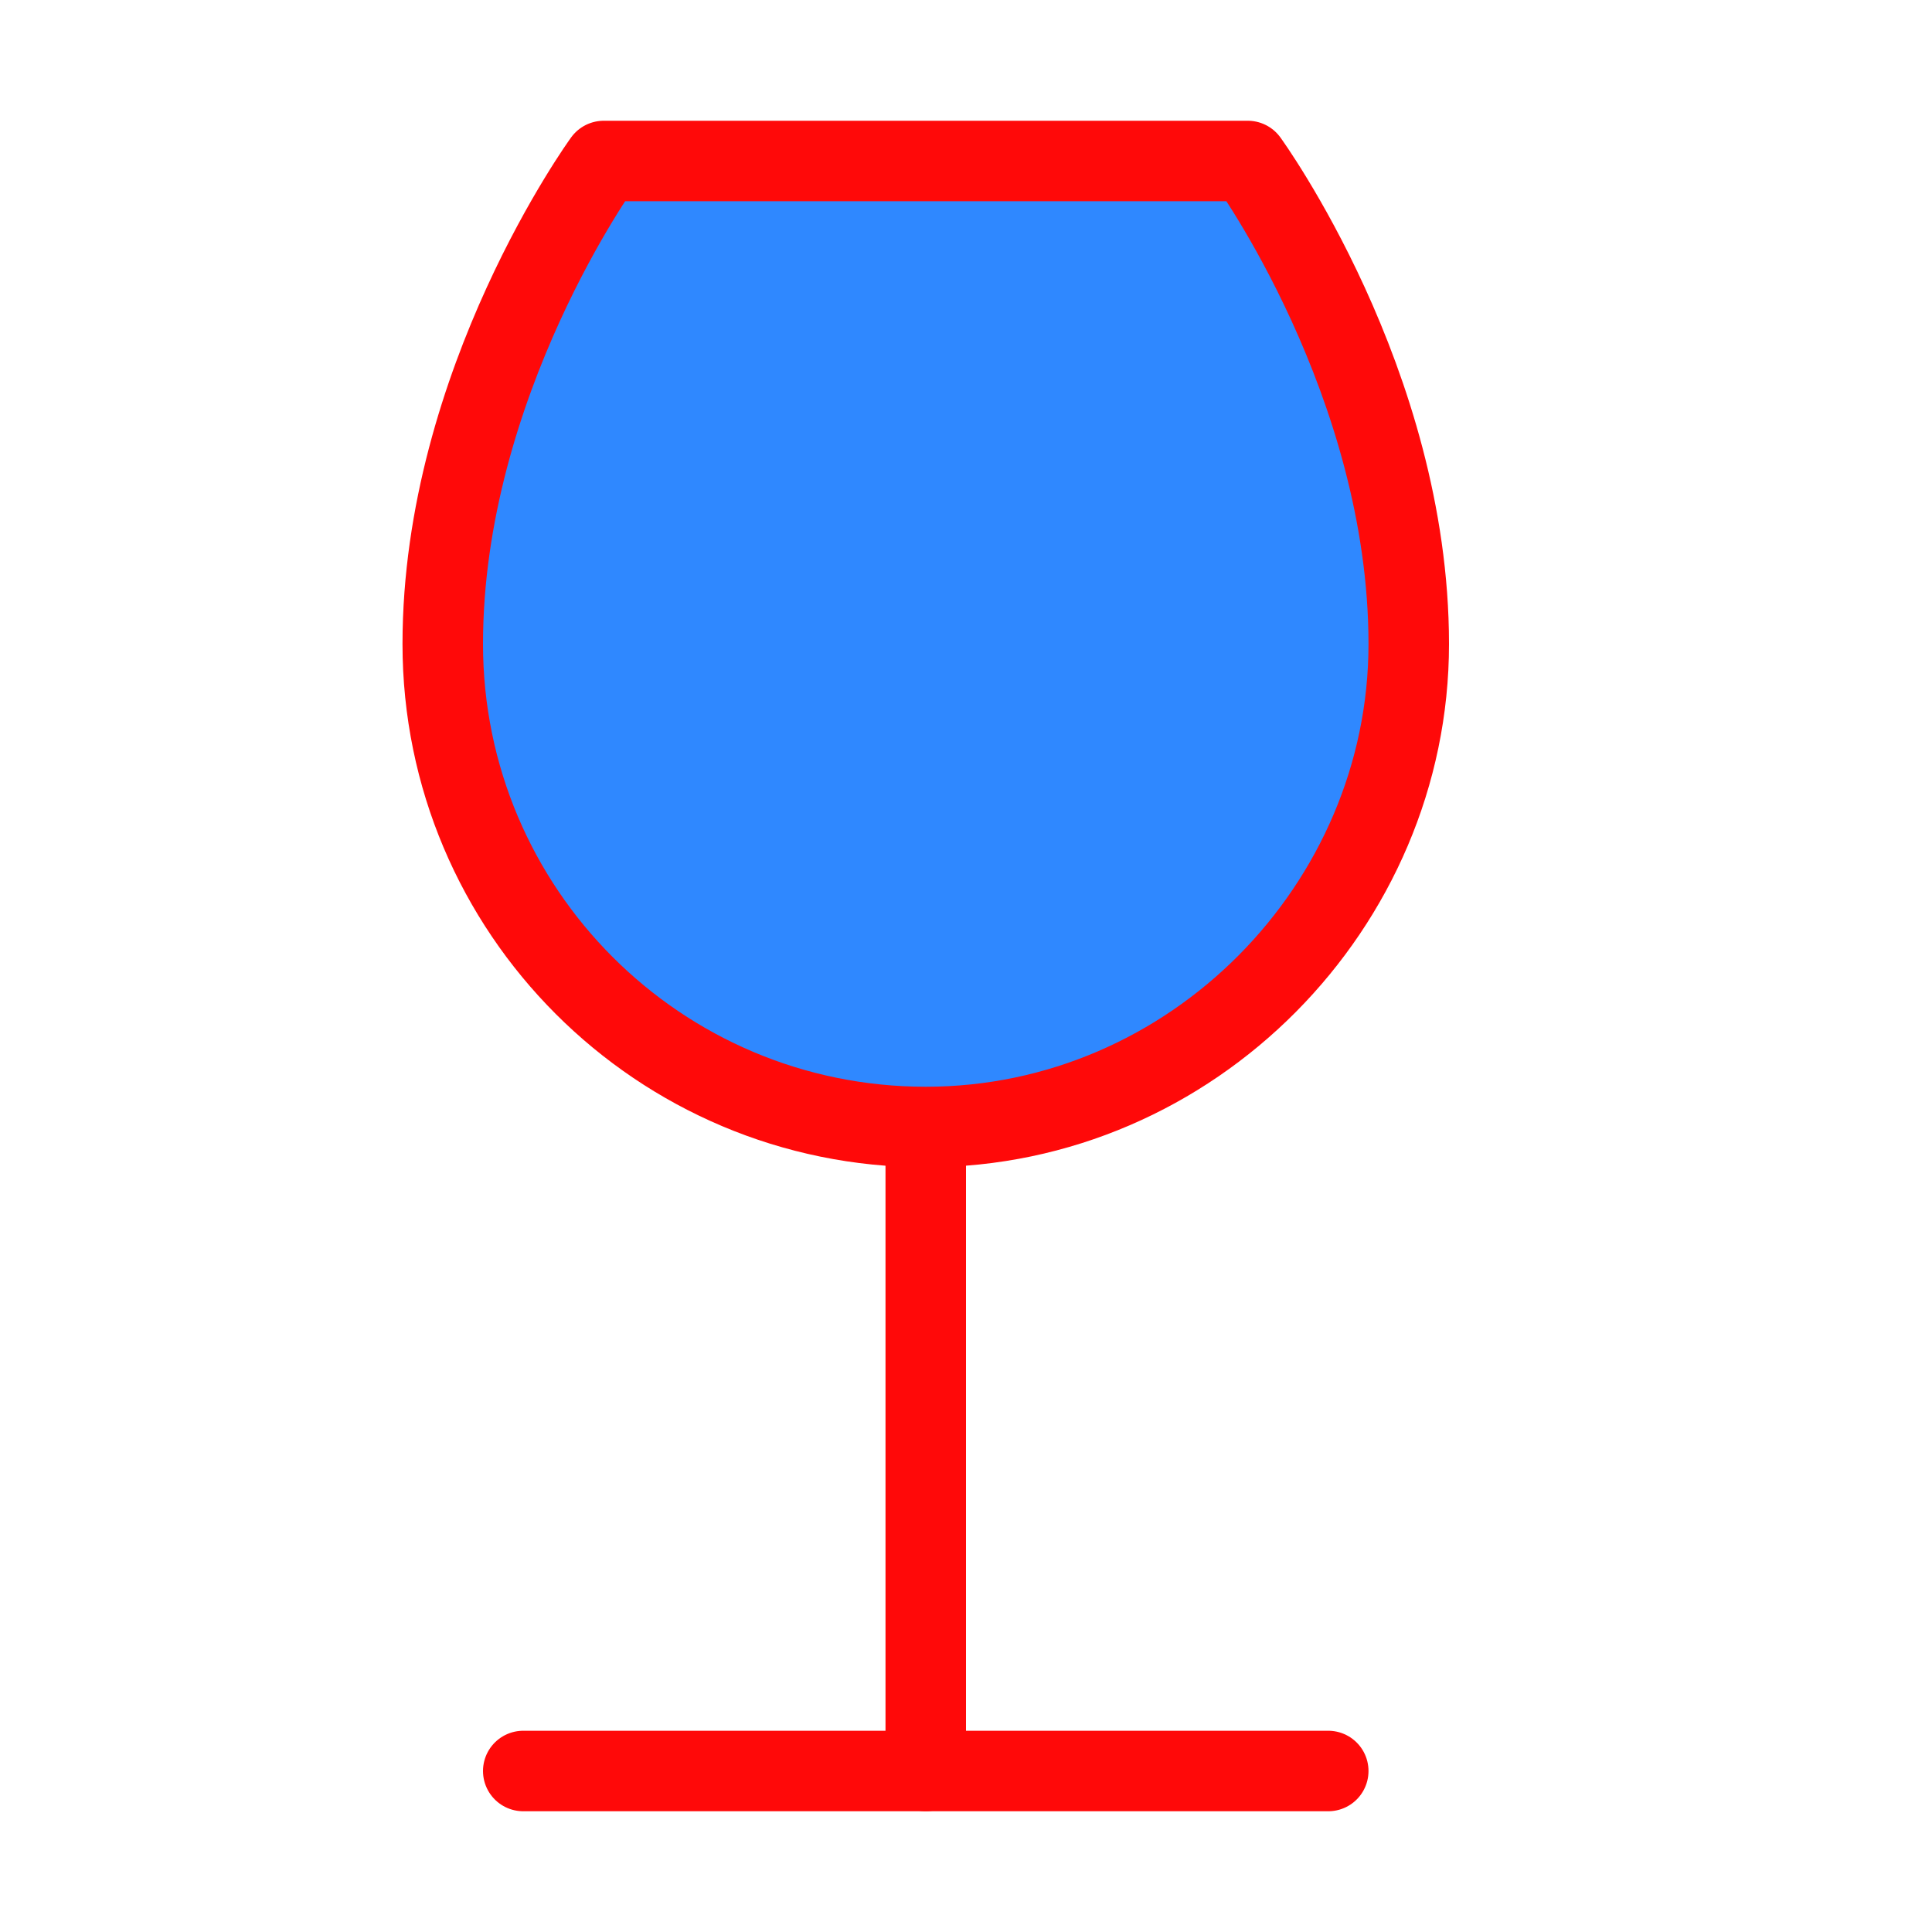 <?xml version="1.0" encoding="UTF-8"?><svg width="24" height="24" viewBox="0 0 48 48" fill="none" xmlns="http://www.w3.org/2000/svg"><path d="M33 44H23H13" stroke="#FF0909" stroke-width="2" stroke-linecap="round" stroke-linejoin="round"/><path d="M23 28V44" stroke="#FF0909" stroke-width="2" stroke-linecap="round" stroke-linejoin="round"/><path d="M35 16C35 22.5 29.627 28 23 28C16.373 28 11 22.627 11 16C11 9.5 15 4 15 4H31C31 4 35 9.5 35 16Z" fill="#2F88FF" stroke="#FF0909" stroke-width="2" stroke-linecap="round" stroke-linejoin="round"/></svg>